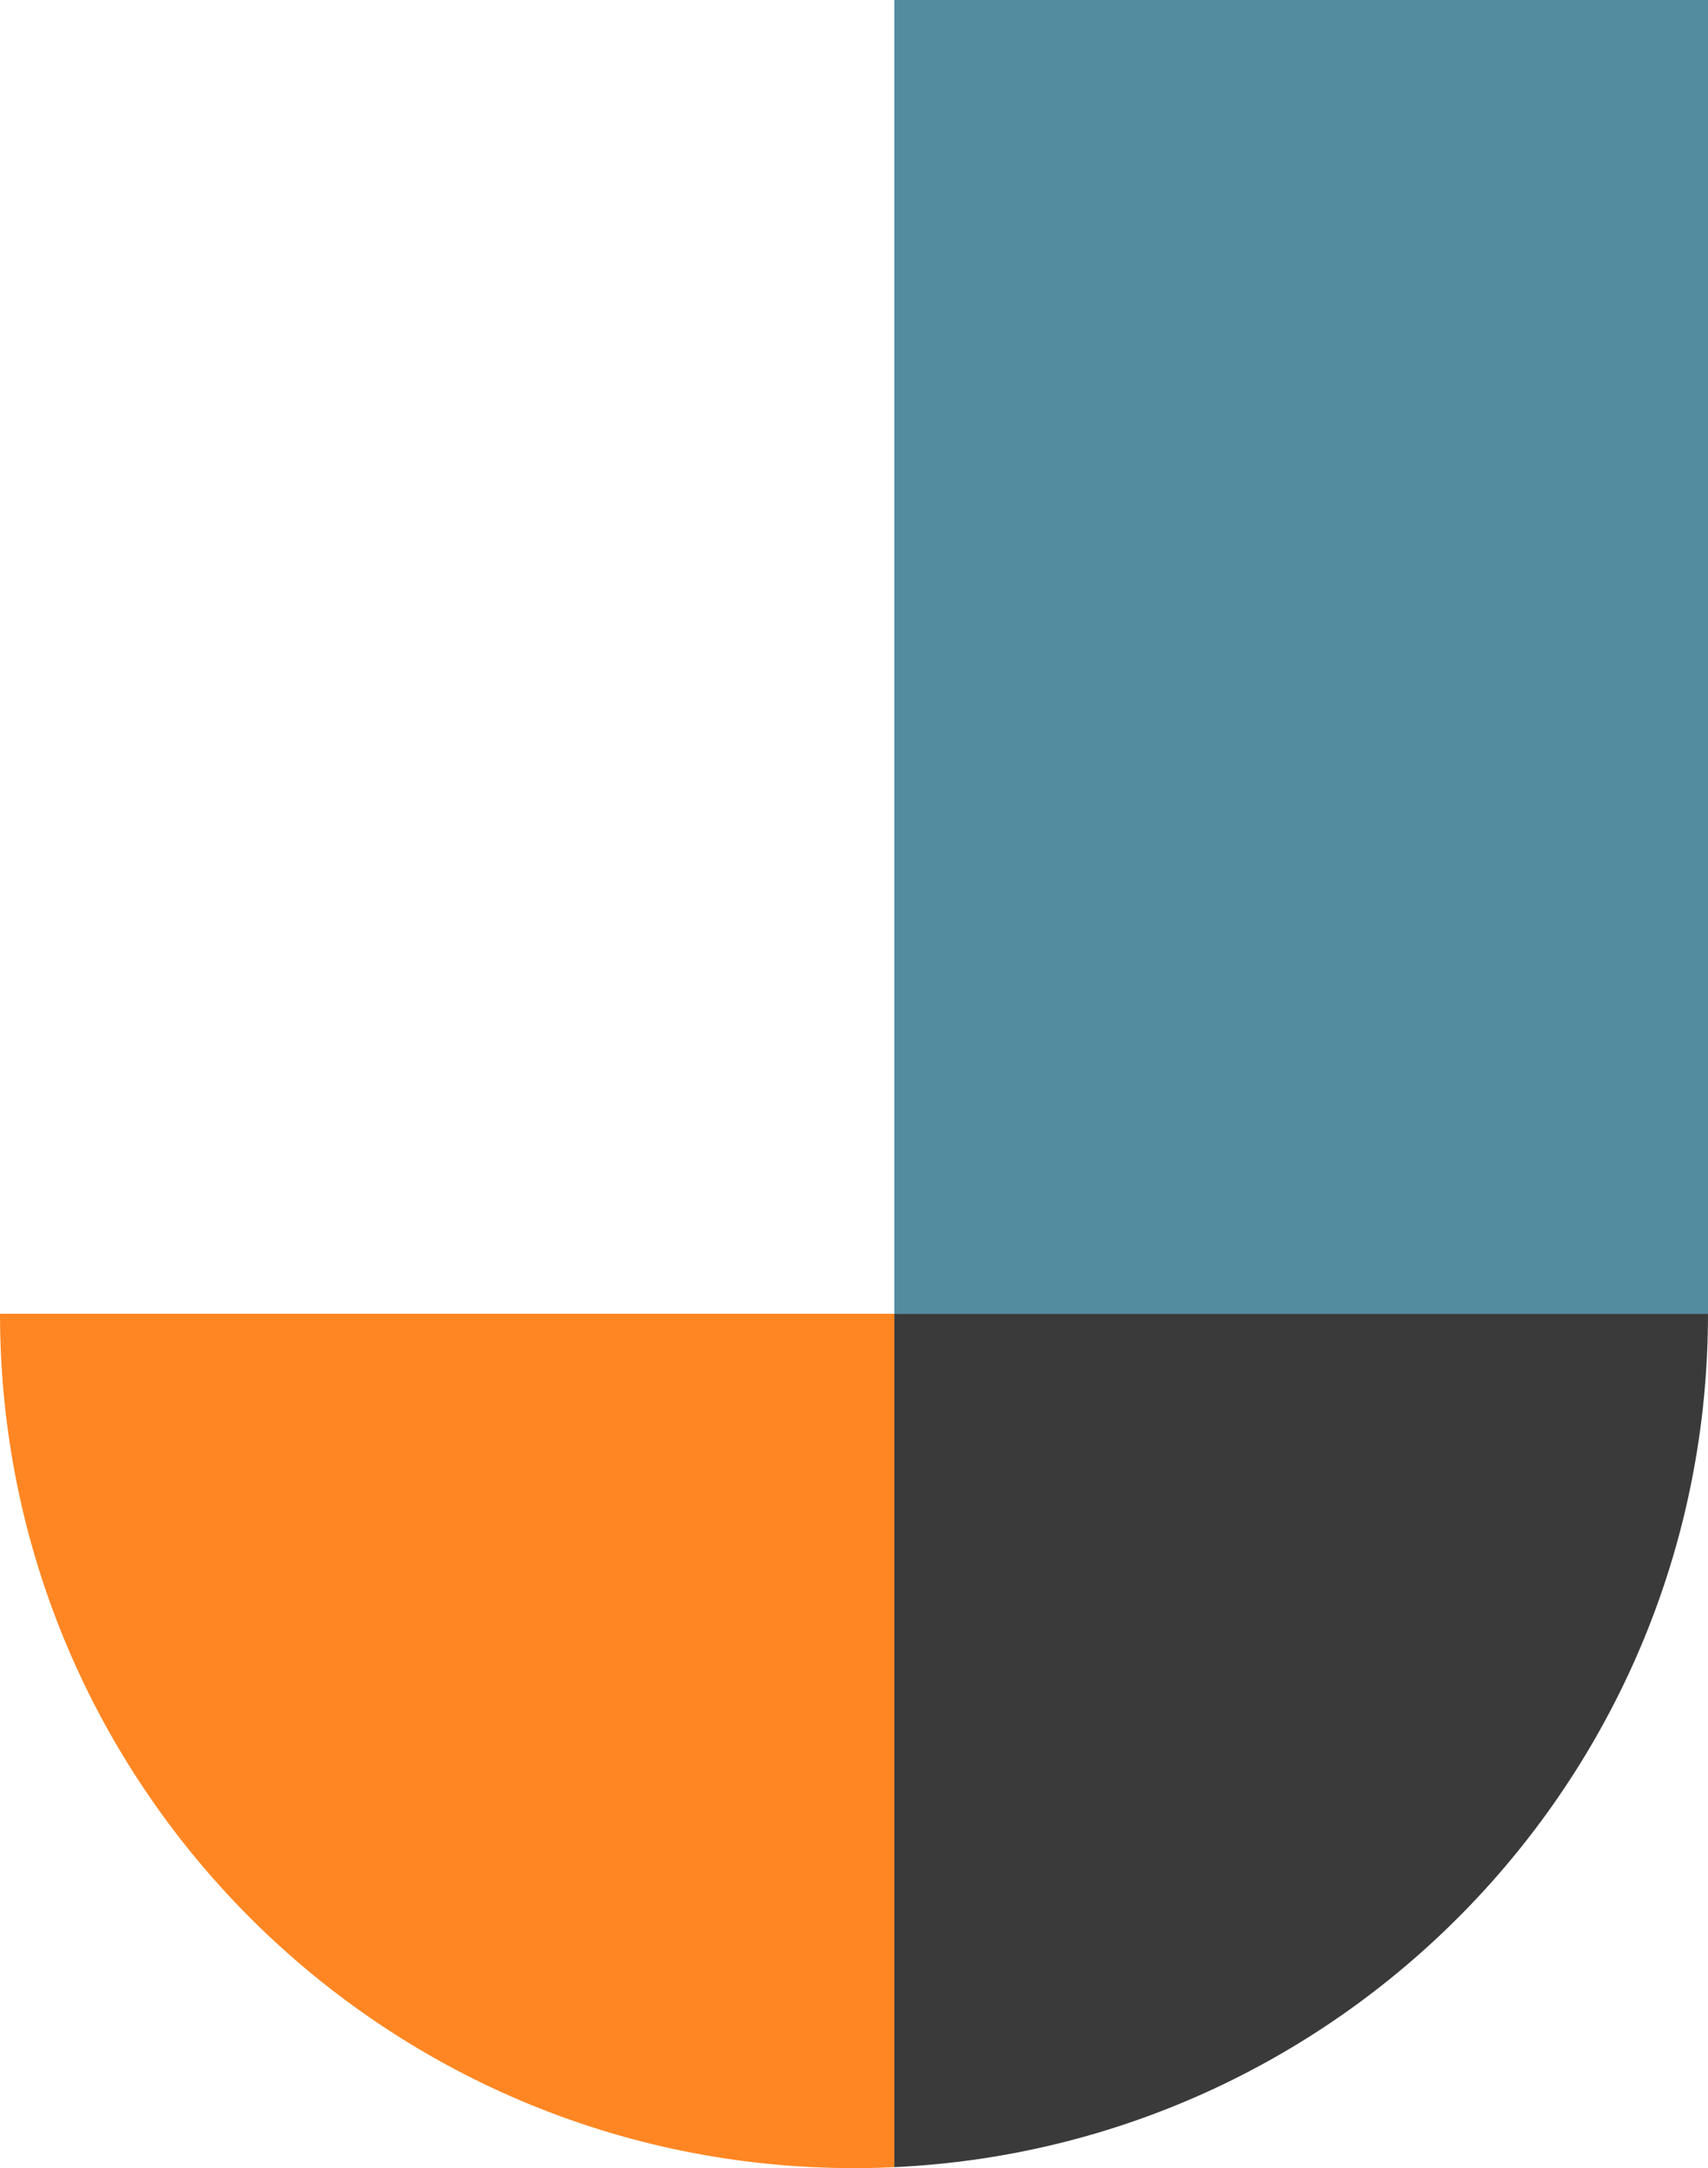 <?xml version="1.0" encoding="UTF-8"?><svg id="Calque_2" xmlns="http://www.w3.org/2000/svg" viewBox="0 0 173.35 219.96"><defs><style>.cls-1{fill:#ff8622;}.cls-2{fill:#538b9f;}.cls-3{fill:#3a3a3a;}</style></defs><g id="Calque_1-2"><g><path class="cls-1" d="m90.77,133.28v86.58c-1.36.07-2.72.1-4.09.1C38.81,219.96,0,181.15,0,133.28h90.77Z"/><path class="cls-3" d="m173.35,133.28c0,46.5-36.62,84.45-82.58,86.58v-86.58h82.58Z"/><rect class="cls-2" x="90.77" width="82.58" height="133.28"/></g></g></svg>